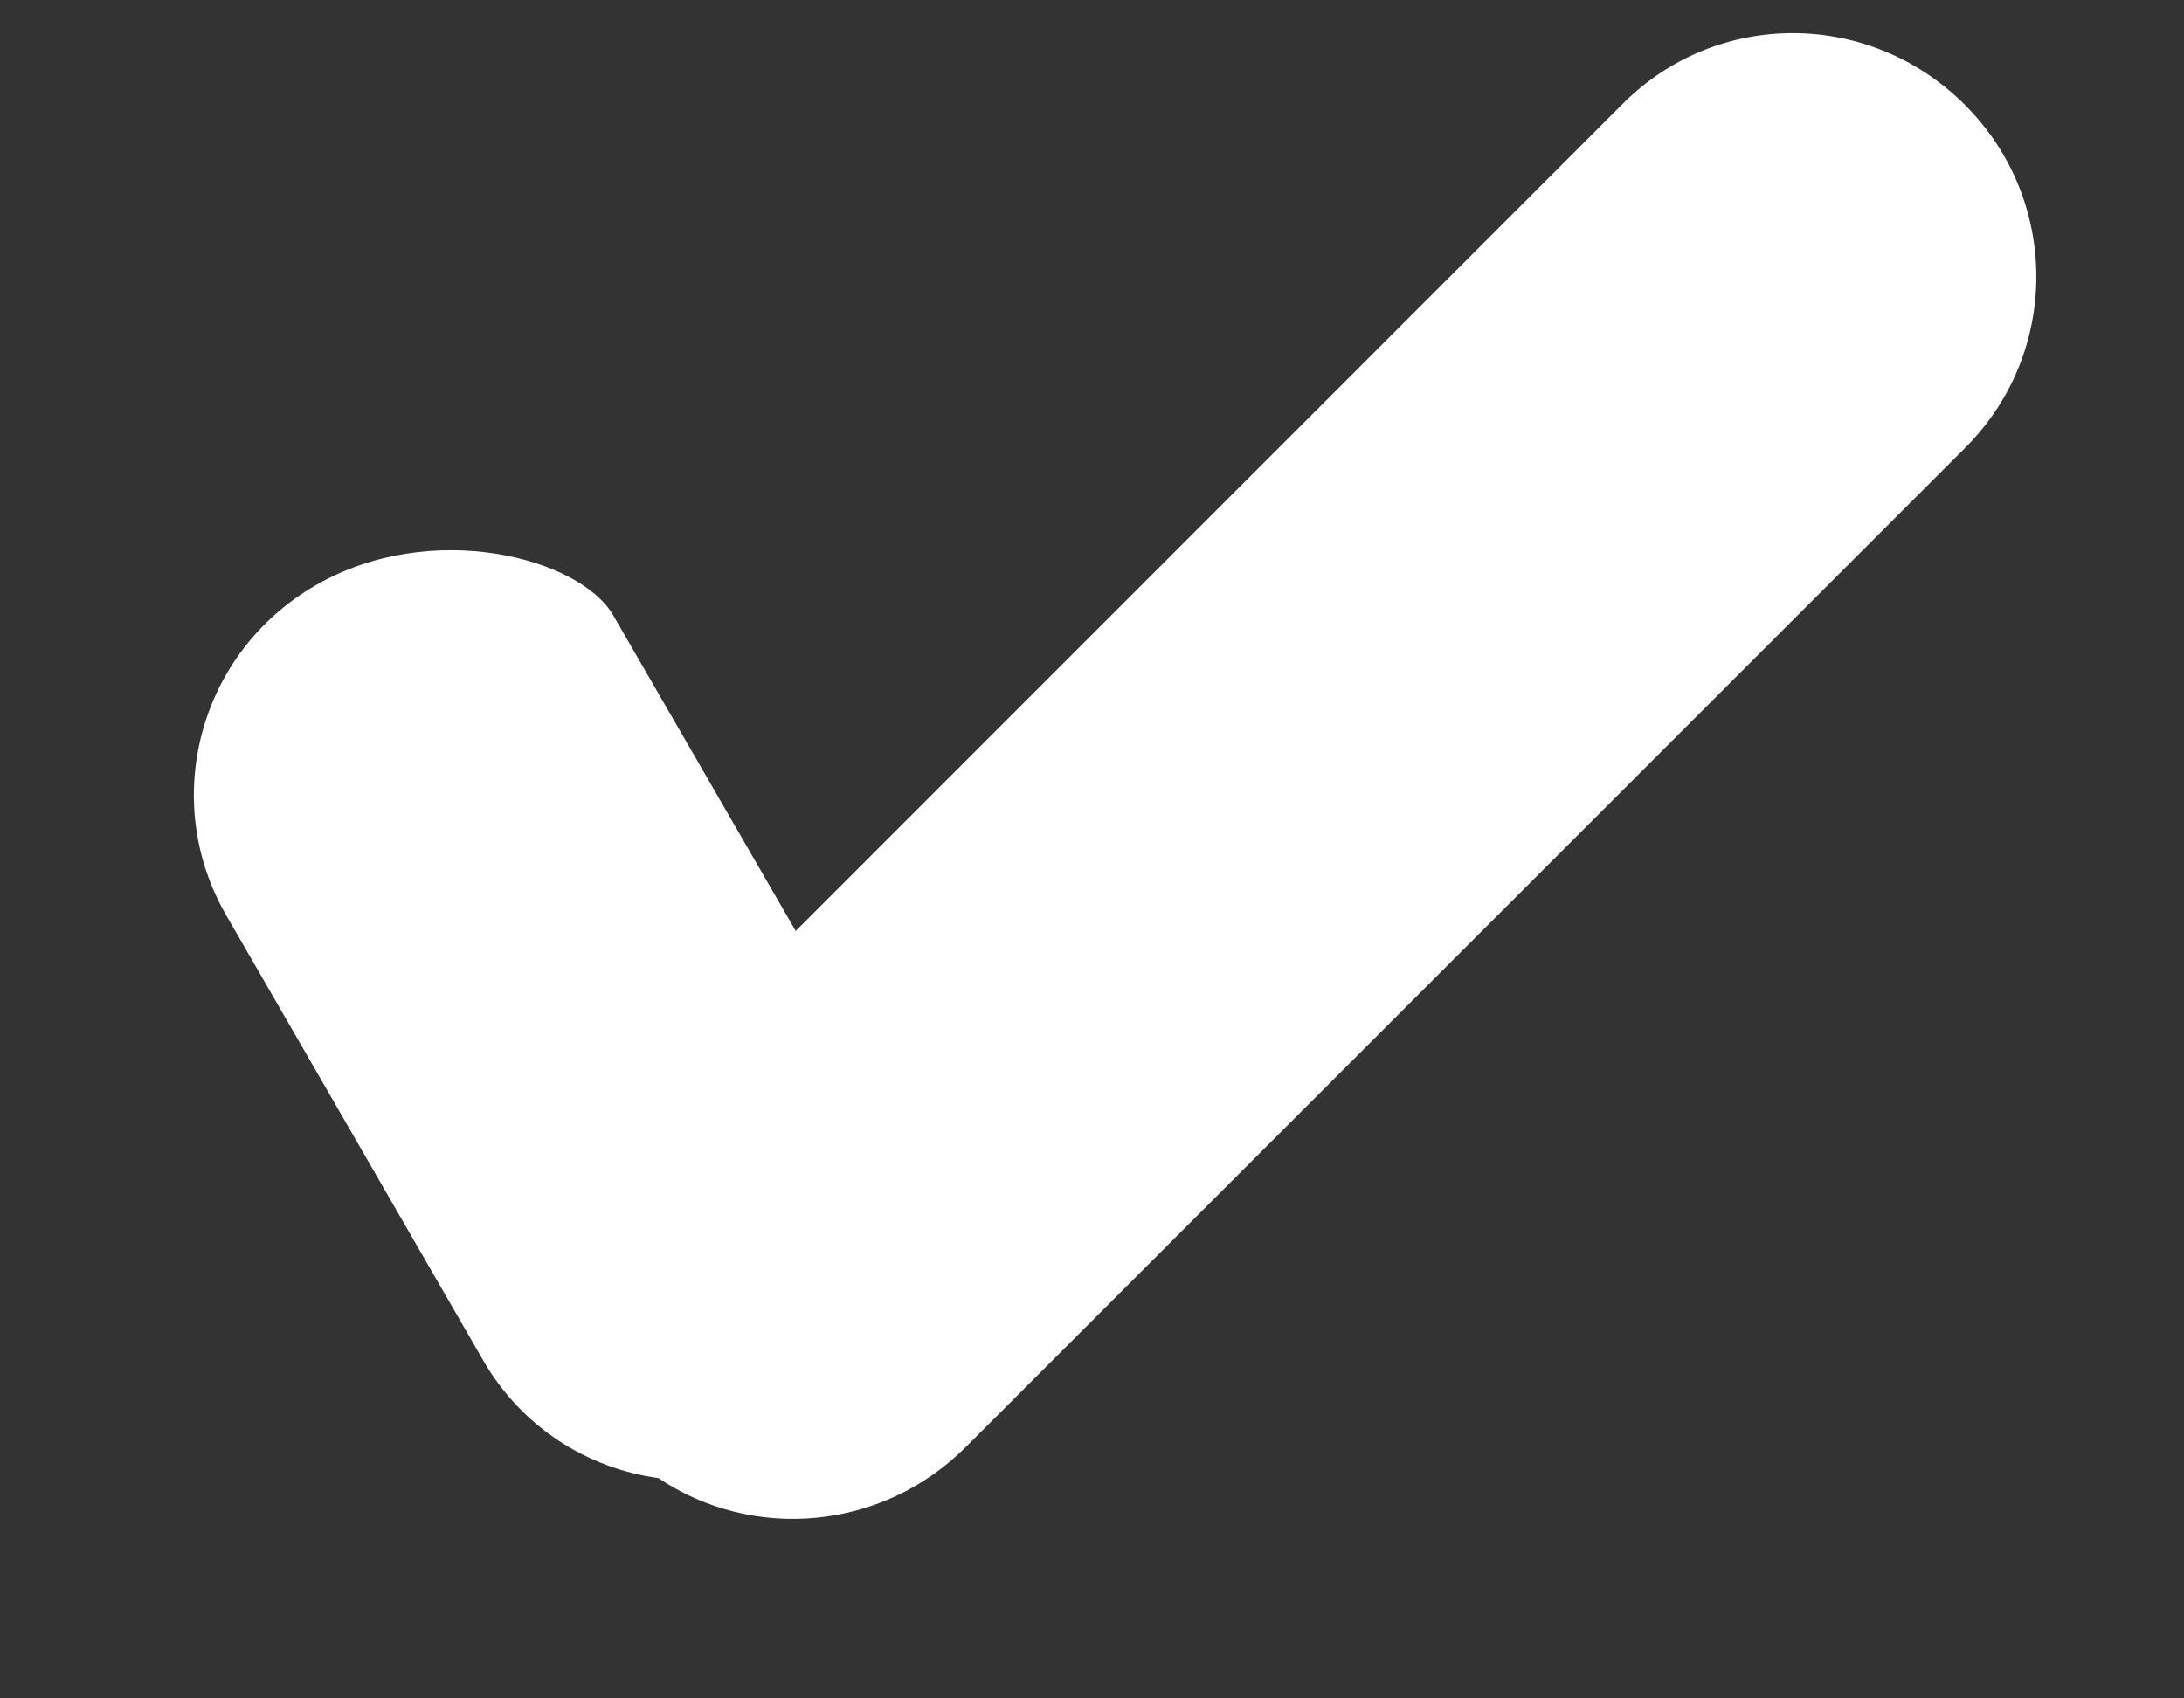 <svg width="9" height="7" viewBox="0 0 9 7" fill="none" xmlns="http://www.w3.org/2000/svg">
<rect x="0" y="0" width="9" height="7" fill="#333333" stroke="none"/>
<path fill-rule="evenodd" clip-rule="evenodd" d="M3.279 3.837L6.689 0.426C7.076 0.039 7.704 0.039 8.097 0.432C8.488 0.823 8.491 1.453 8.098 1.846L7.833 2.111L3.98 5.964C3.635 6.309 3.103 6.354 2.713 6.092C2.421 6.052 2.15 5.883 1.99 5.605L0.932 3.772C0.658 3.297 0.82 2.69 1.301 2.412C1.78 2.136 2.391 2.3 2.527 2.536L3.279 3.837Z" fill="white"/>
</svg>
